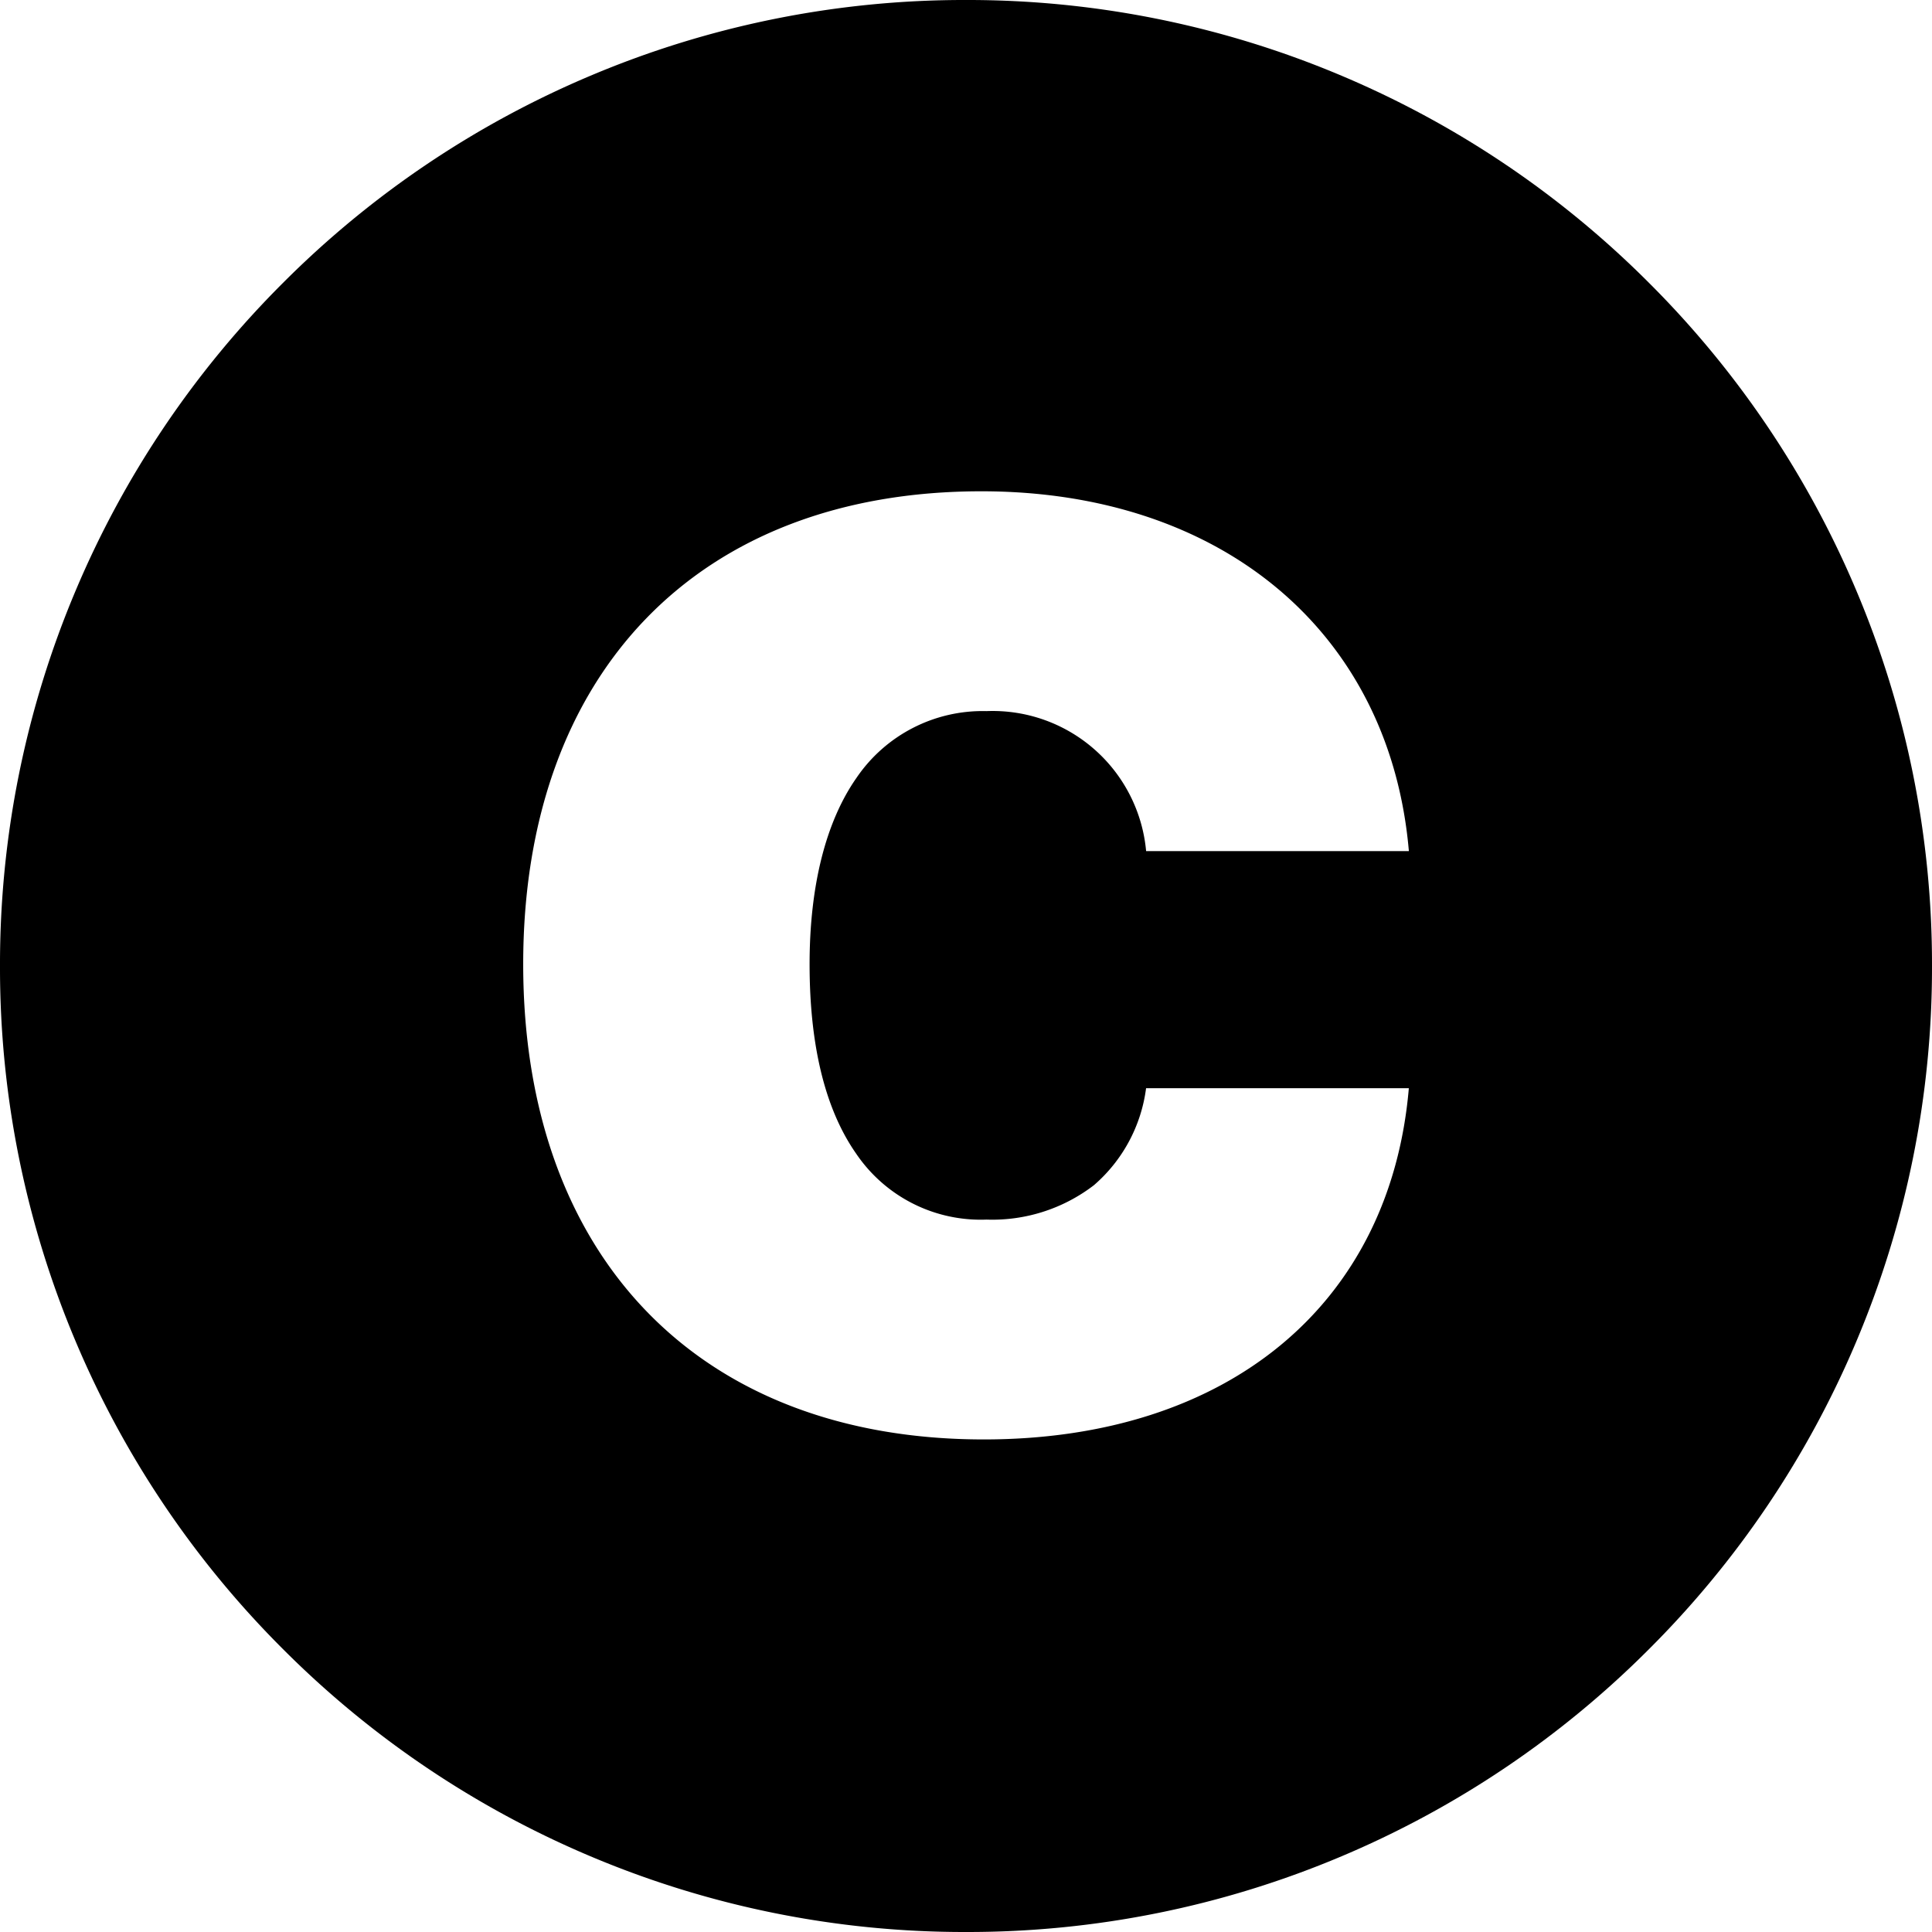 <svg xmlns="http://www.w3.org/2000/svg" xmlns:xlink="http://www.w3.org/1999/xlink" width="100" height="100" viewBox="0 0 100 100"><defs><clipPath id="b"><rect width="100" height="100"/></clipPath></defs><g id="a" clip-path="url(#b)"><path d="M-3720-5554a49.681,49.681,0,0,1-19.462-3.929,49.824,49.824,0,0,1-15.893-10.716,49.829,49.829,0,0,1-10.716-15.893A49.69,49.69,0,0,1-3770-5604a49.69,49.69,0,0,1,3.929-19.462,49.826,49.826,0,0,1,10.716-15.893,49.825,49.825,0,0,1,15.893-10.715A49.681,49.681,0,0,1-3720-5654a49.678,49.678,0,0,1,19.462,3.929,49.831,49.831,0,0,1,15.893,10.715,49.831,49.831,0,0,1,10.715,15.893A49.69,49.69,0,0,1-3670-5604a49.69,49.69,0,0,1-3.929,19.462,49.833,49.833,0,0,1-10.715,15.893,49.83,49.83,0,0,1-15.893,10.716A49.679,49.679,0,0,1-3720-5554Zm.795-74.571c-14.627,0-23.714,9.378-23.714,24.476,0,15.175,9.135,24.6,23.84,24.6,12.612,0,21.041-6.967,22-18.181h-13.6a7.986,7.986,0,0,1-2.7,5.022,8.638,8.638,0,0,1-5.562,1.78,7.783,7.783,0,0,1-6.747-3.417c-1.6-2.288-2.408-5.587-2.408-9.806,0-4.045.841-7.381,2.432-9.647a7.89,7.89,0,0,1,6.723-3.449,7.976,7.976,0,0,1,8.264,7.247h13.6C-3698.052-5621.259-3706.735-5628.571-3719.2-5628.571Z" transform="translate(3770 5654)"/></g></svg>